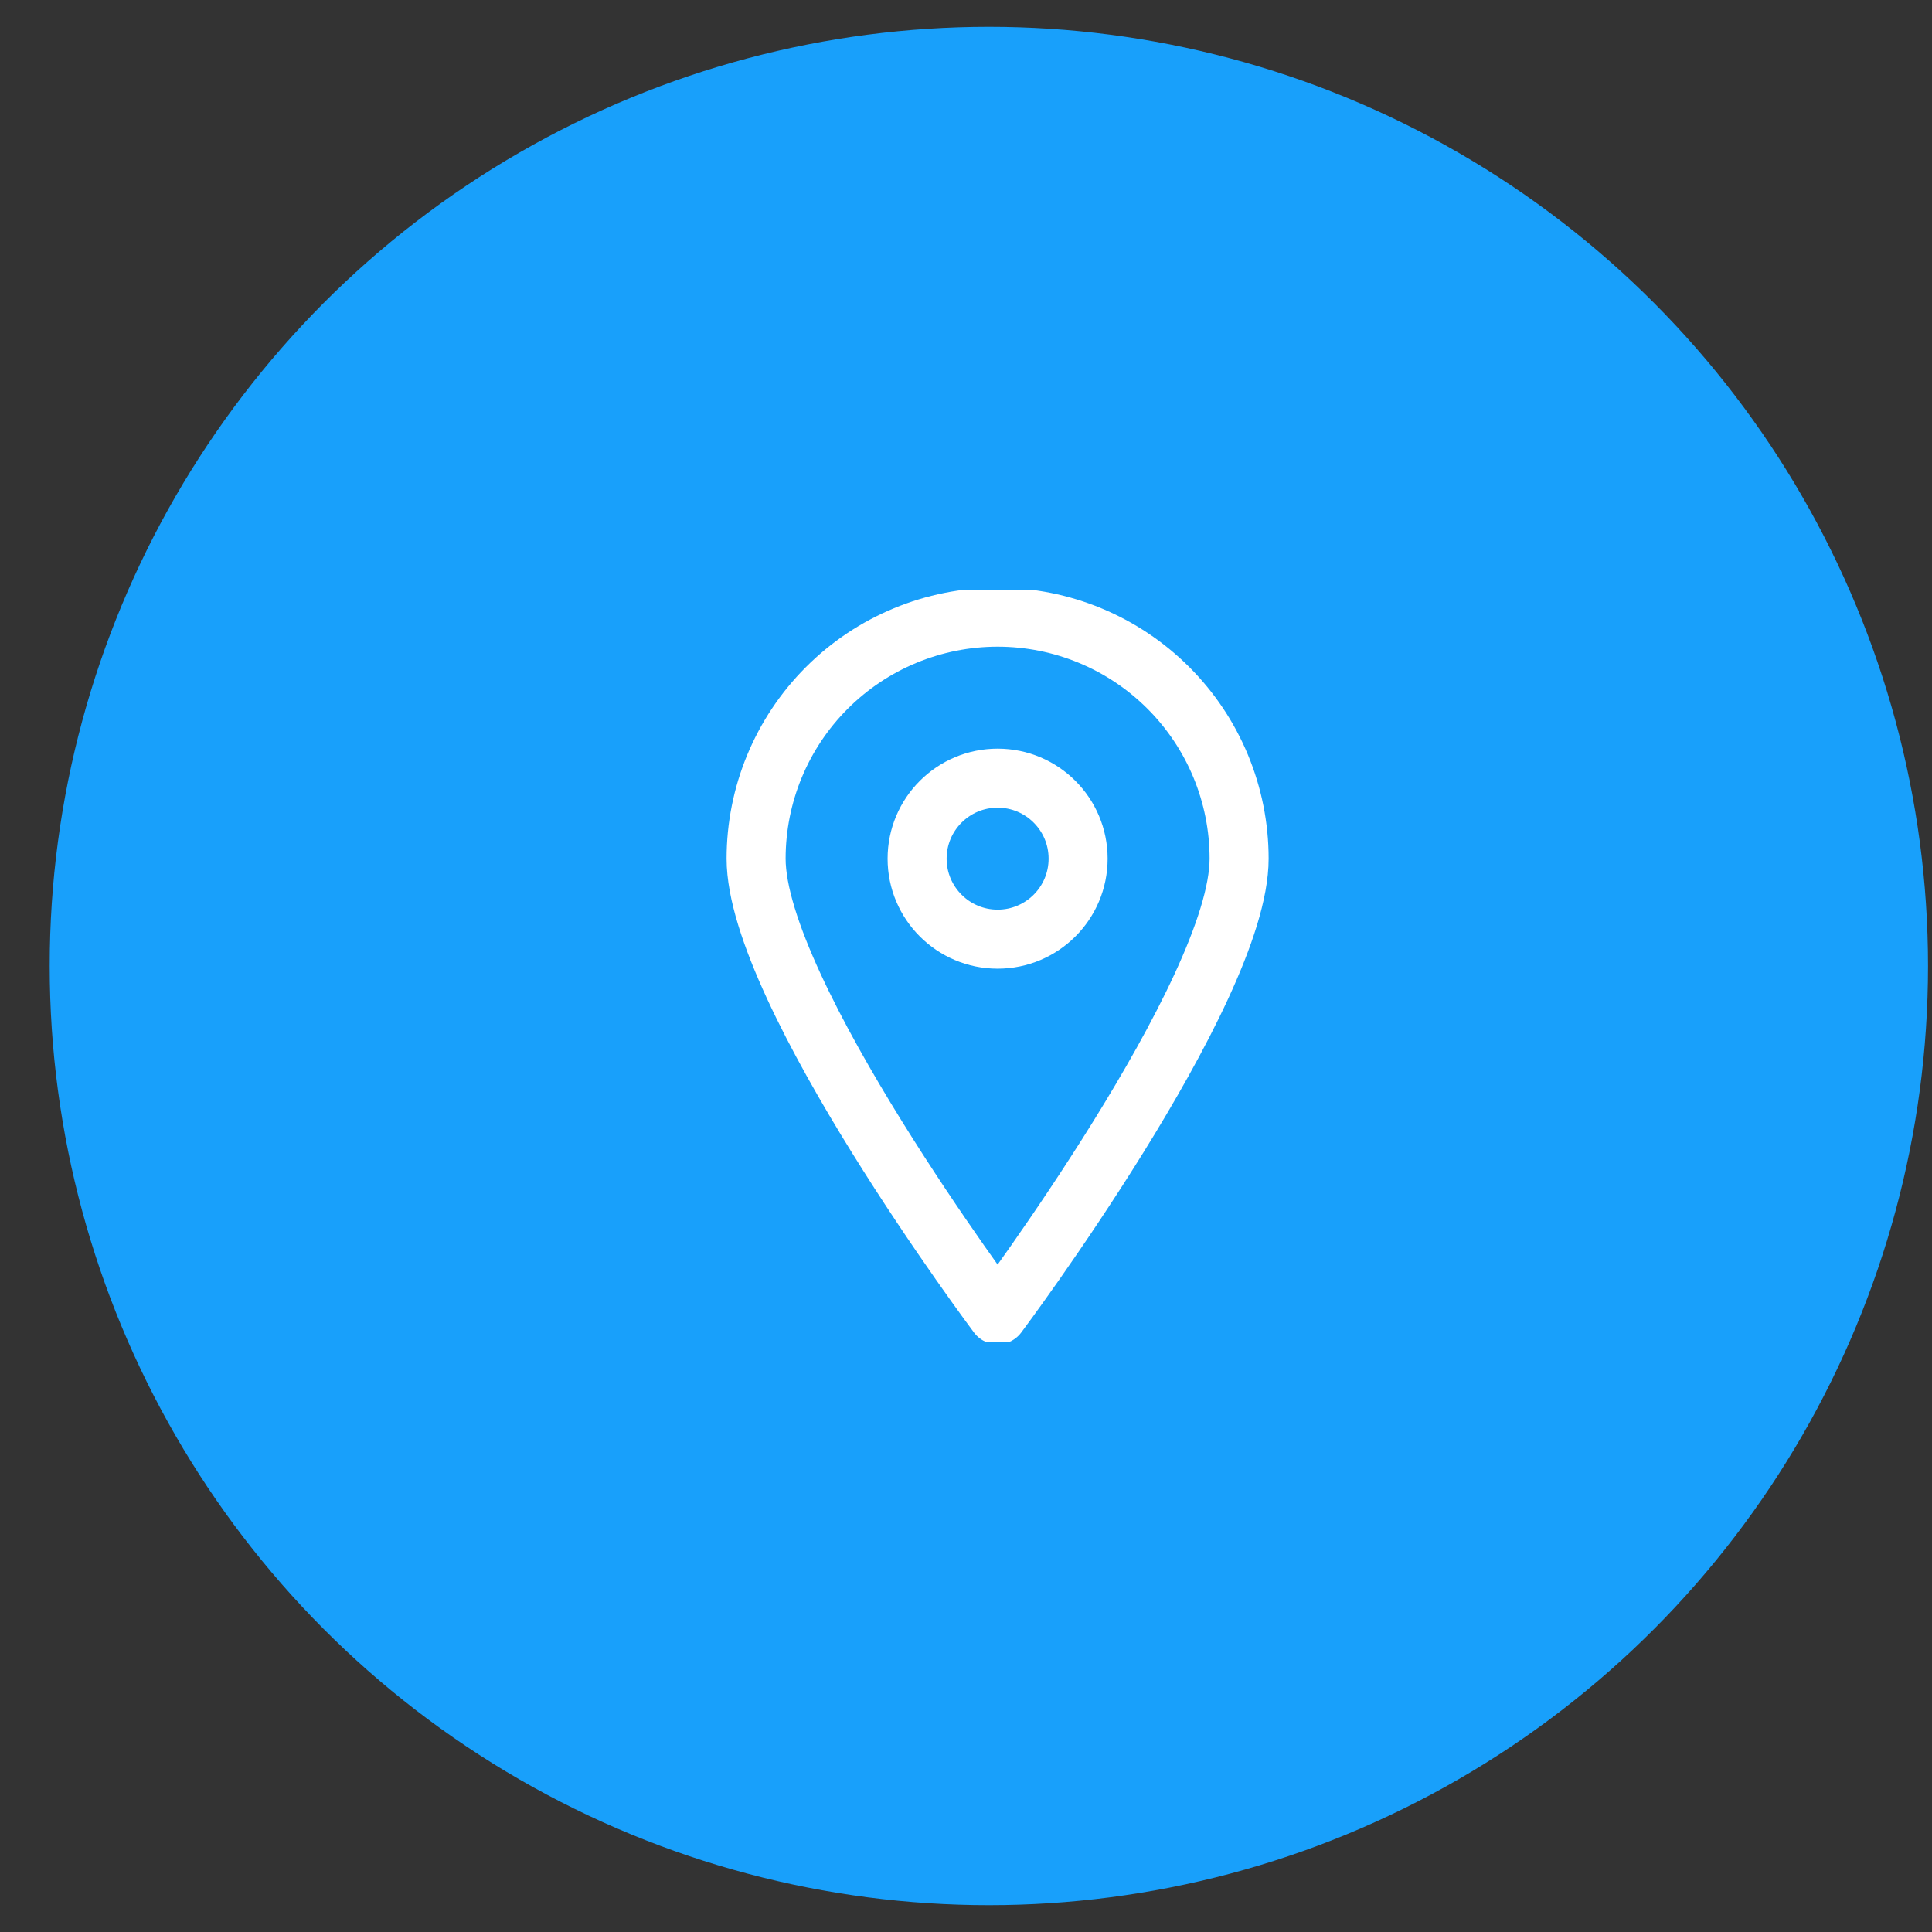 <svg width="36" height="36" viewBox="0 0 36 36" fill="none" xmlns="http://www.w3.org/2000/svg">
<rect x="0" y="0" width="36" height="36" fill="#333333" stroke="none"/>
<circle cx="18.426" cy="18" r="17.5" fill="#18A0FB"/>
<g clip-path="url(#clip0_566_4462)">
<path d="M23.089 16C23.089 18.49 18.589 24.5 18.589 24.5C18.589 24.5 14.089 18.49 14.089 16C14.089 14.806 14.563 13.662 15.407 12.818C16.251 11.974 17.396 11.5 18.589 11.5C19.783 11.5 20.927 11.974 21.771 12.818C22.615 13.662 23.089 14.806 23.089 16V16Z" stroke="white" stroke-width="1.1" stroke-linecap="round" stroke-linejoin="round"/>
<path d="M18.589 17.5C19.418 17.5 20.089 16.828 20.089 16C20.089 15.172 19.418 14.5 18.589 14.5C17.761 14.5 17.089 15.172 17.089 16C17.089 16.828 17.761 17.5 18.589 17.5Z" stroke="white" stroke-width="1.1" stroke-linecap="round" stroke-linejoin="round"/>
</g>
<defs>
<clipPath id="clip0_566_4462">
<rect width="14" height="14" fill="white" transform="translate(11.589 11)"/>
</clipPath>
</defs>
</svg>
